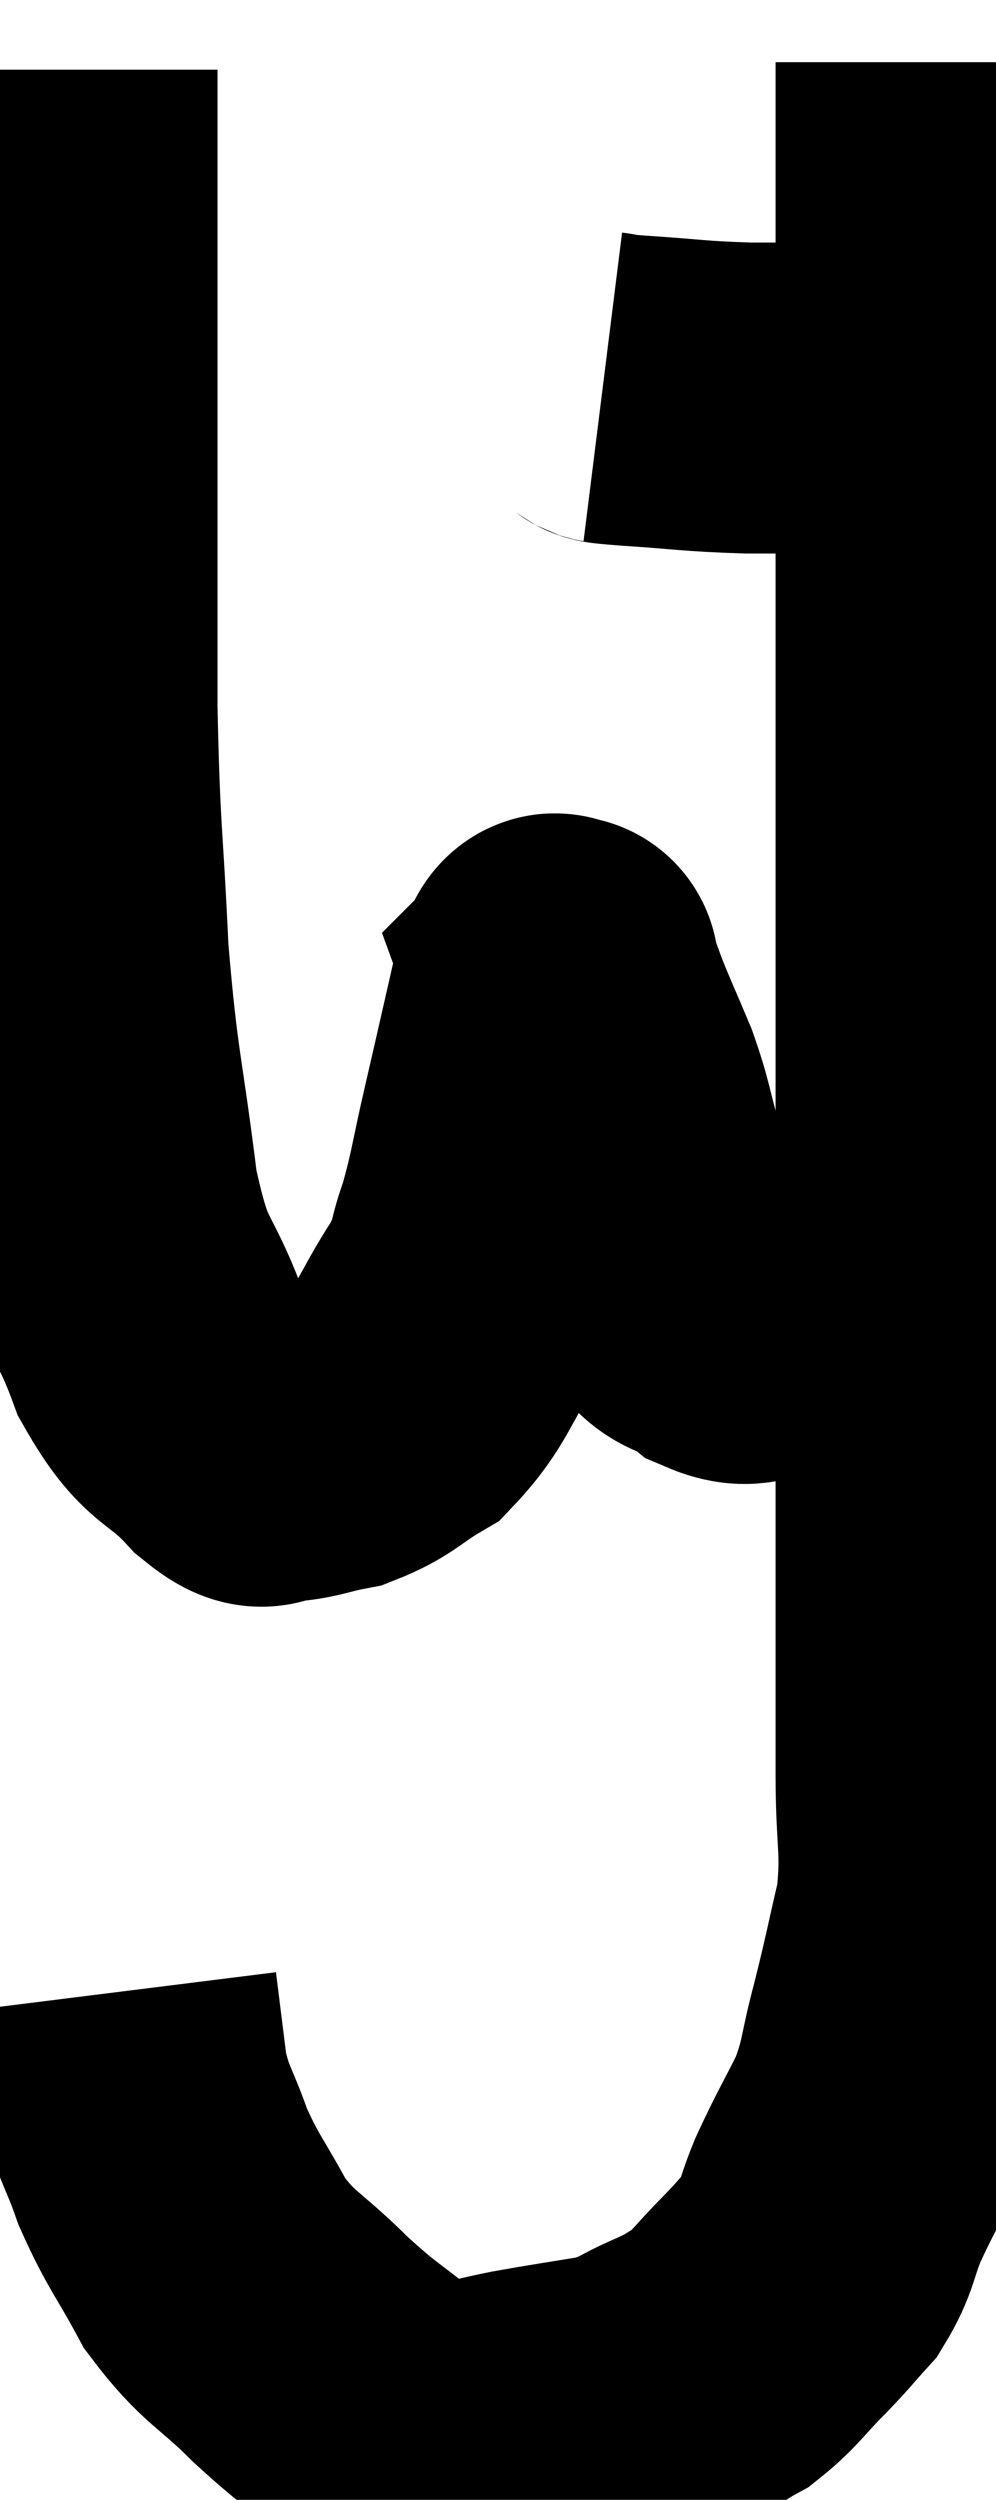 <svg xmlns="http://www.w3.org/2000/svg" viewBox="13.76 4.16 16.027 40.193" width="16.027" height="40.193"><path d="M 28.74 5.16 C 28.74 6.96, 28.74 6.795, 28.74 8.76 C 28.74 10.89, 28.74 10.92, 28.74 13.02 C 28.74 15.09, 28.74 15.495, 28.74 17.16 C 28.74 18.42, 28.74 17.94, 28.74 19.68 C 28.74 21.9, 28.74 22.08, 28.74 24.12 C 28.74 25.98, 28.74 26.16, 28.74 27.84 C 28.74 29.34, 28.74 29.625, 28.74 30.84 C 28.74 31.77, 28.74 31.695, 28.74 32.7 C 28.74 33.78, 28.845 33.87, 28.74 34.86 C 28.53 35.76, 28.53 35.82, 28.32 36.66 C 28.11 37.44, 28.17 37.5, 27.9 38.22 C 27.57 38.88, 27.51 38.955, 27.24 39.54 C 27.03 40.05, 27.075 40.14, 26.82 40.56 C 26.52 40.89, 26.58 40.845, 26.22 41.22 C 25.8 41.64, 25.755 41.76, 25.38 42.06 C 25.05 42.24, 25.17 42.21, 24.72 42.42 C 24.15 42.66, 24.225 42.72, 23.58 42.9 C 22.86 43.02, 22.725 43.035, 22.14 43.14 C 21.69 43.23, 21.585 43.275, 21.24 43.32 C 21 43.32, 21.09 43.395, 20.76 43.32 C 20.34 43.17, 20.46 43.365, 19.92 43.02 C 19.26 42.48, 19.275 42.555, 18.6 41.94 C 17.91 41.25, 17.775 41.295, 17.22 40.56 C 16.8 39.78, 16.71 39.735, 16.38 39 C 16.14 38.31, 16.065 38.325, 15.9 37.62 C 15.81 36.9, 15.765 36.54, 15.72 36.18 C 15.72 36.18, 15.72 36.18, 15.72 36.18 L 15.72 36.18" fill="none" stroke="black" stroke-width="5"></path><path d="M 23.46 10.38 C 23.7 10.41, 23.355 10.395, 23.94 10.44 C 24.87 10.5, 24.885 10.53, 25.8 10.56 C 26.7 10.56, 26.925 10.56, 27.6 10.56 C 28.05 10.56, 28.23 10.56, 28.5 10.56 C 28.59 10.56, 28.635 10.56, 28.68 10.56 L 28.68 10.56" fill="none" stroke="black" stroke-width="5"></path><path d="M 27.66 25.44 C 26.94 25.44, 26.775 25.44, 26.22 25.44 C 25.83 25.44, 25.86 25.62, 25.44 25.44 C 24.99 25.08, 24.93 25.365, 24.54 24.72 C 24.21 23.79, 24.135 23.64, 23.88 22.86 C 23.7 22.23, 23.73 22.2, 23.52 21.6 C 23.28 21.03, 23.22 20.91, 23.04 20.46 C 22.92 20.13, 22.86 19.965, 22.8 19.8 C 22.8 19.8, 22.8 19.8, 22.8 19.8 C 22.8 19.8, 22.86 19.74, 22.8 19.8 C 22.68 19.92, 22.74 19.455, 22.56 20.04 C 22.32 21.09, 22.305 21.165, 22.08 22.14 C 21.87 23.04, 21.87 23.205, 21.66 23.94 C 21.45 24.51, 21.6 24.405, 21.24 25.08 C 20.73 25.86, 20.73 26.1, 20.22 26.64 C 19.71 26.94, 19.695 27.045, 19.2 27.24 C 18.72 27.33, 18.63 27.405, 18.24 27.42 C 17.94 27.36, 18.12 27.69, 17.64 27.3 C 16.98 26.58, 16.875 26.835, 16.32 25.86 C 15.87 24.63, 15.765 24.99, 15.42 23.4 C 15.18 21.45, 15.105 21.465, 14.94 19.5 C 14.85 17.52, 14.805 17.67, 14.76 15.54 C 14.76 13.26, 14.76 13.11, 14.76 10.98 C 14.76 9, 14.76 8.445, 14.76 7.02 C 14.76 6.15, 14.76 5.715, 14.76 5.28 C 14.76 5.28, 14.76 5.28, 14.76 5.28 C 14.76 5.28, 14.76 5.28, 14.76 5.28 L 14.76 5.28" fill="none" stroke="black" stroke-width="5"></path></svg>